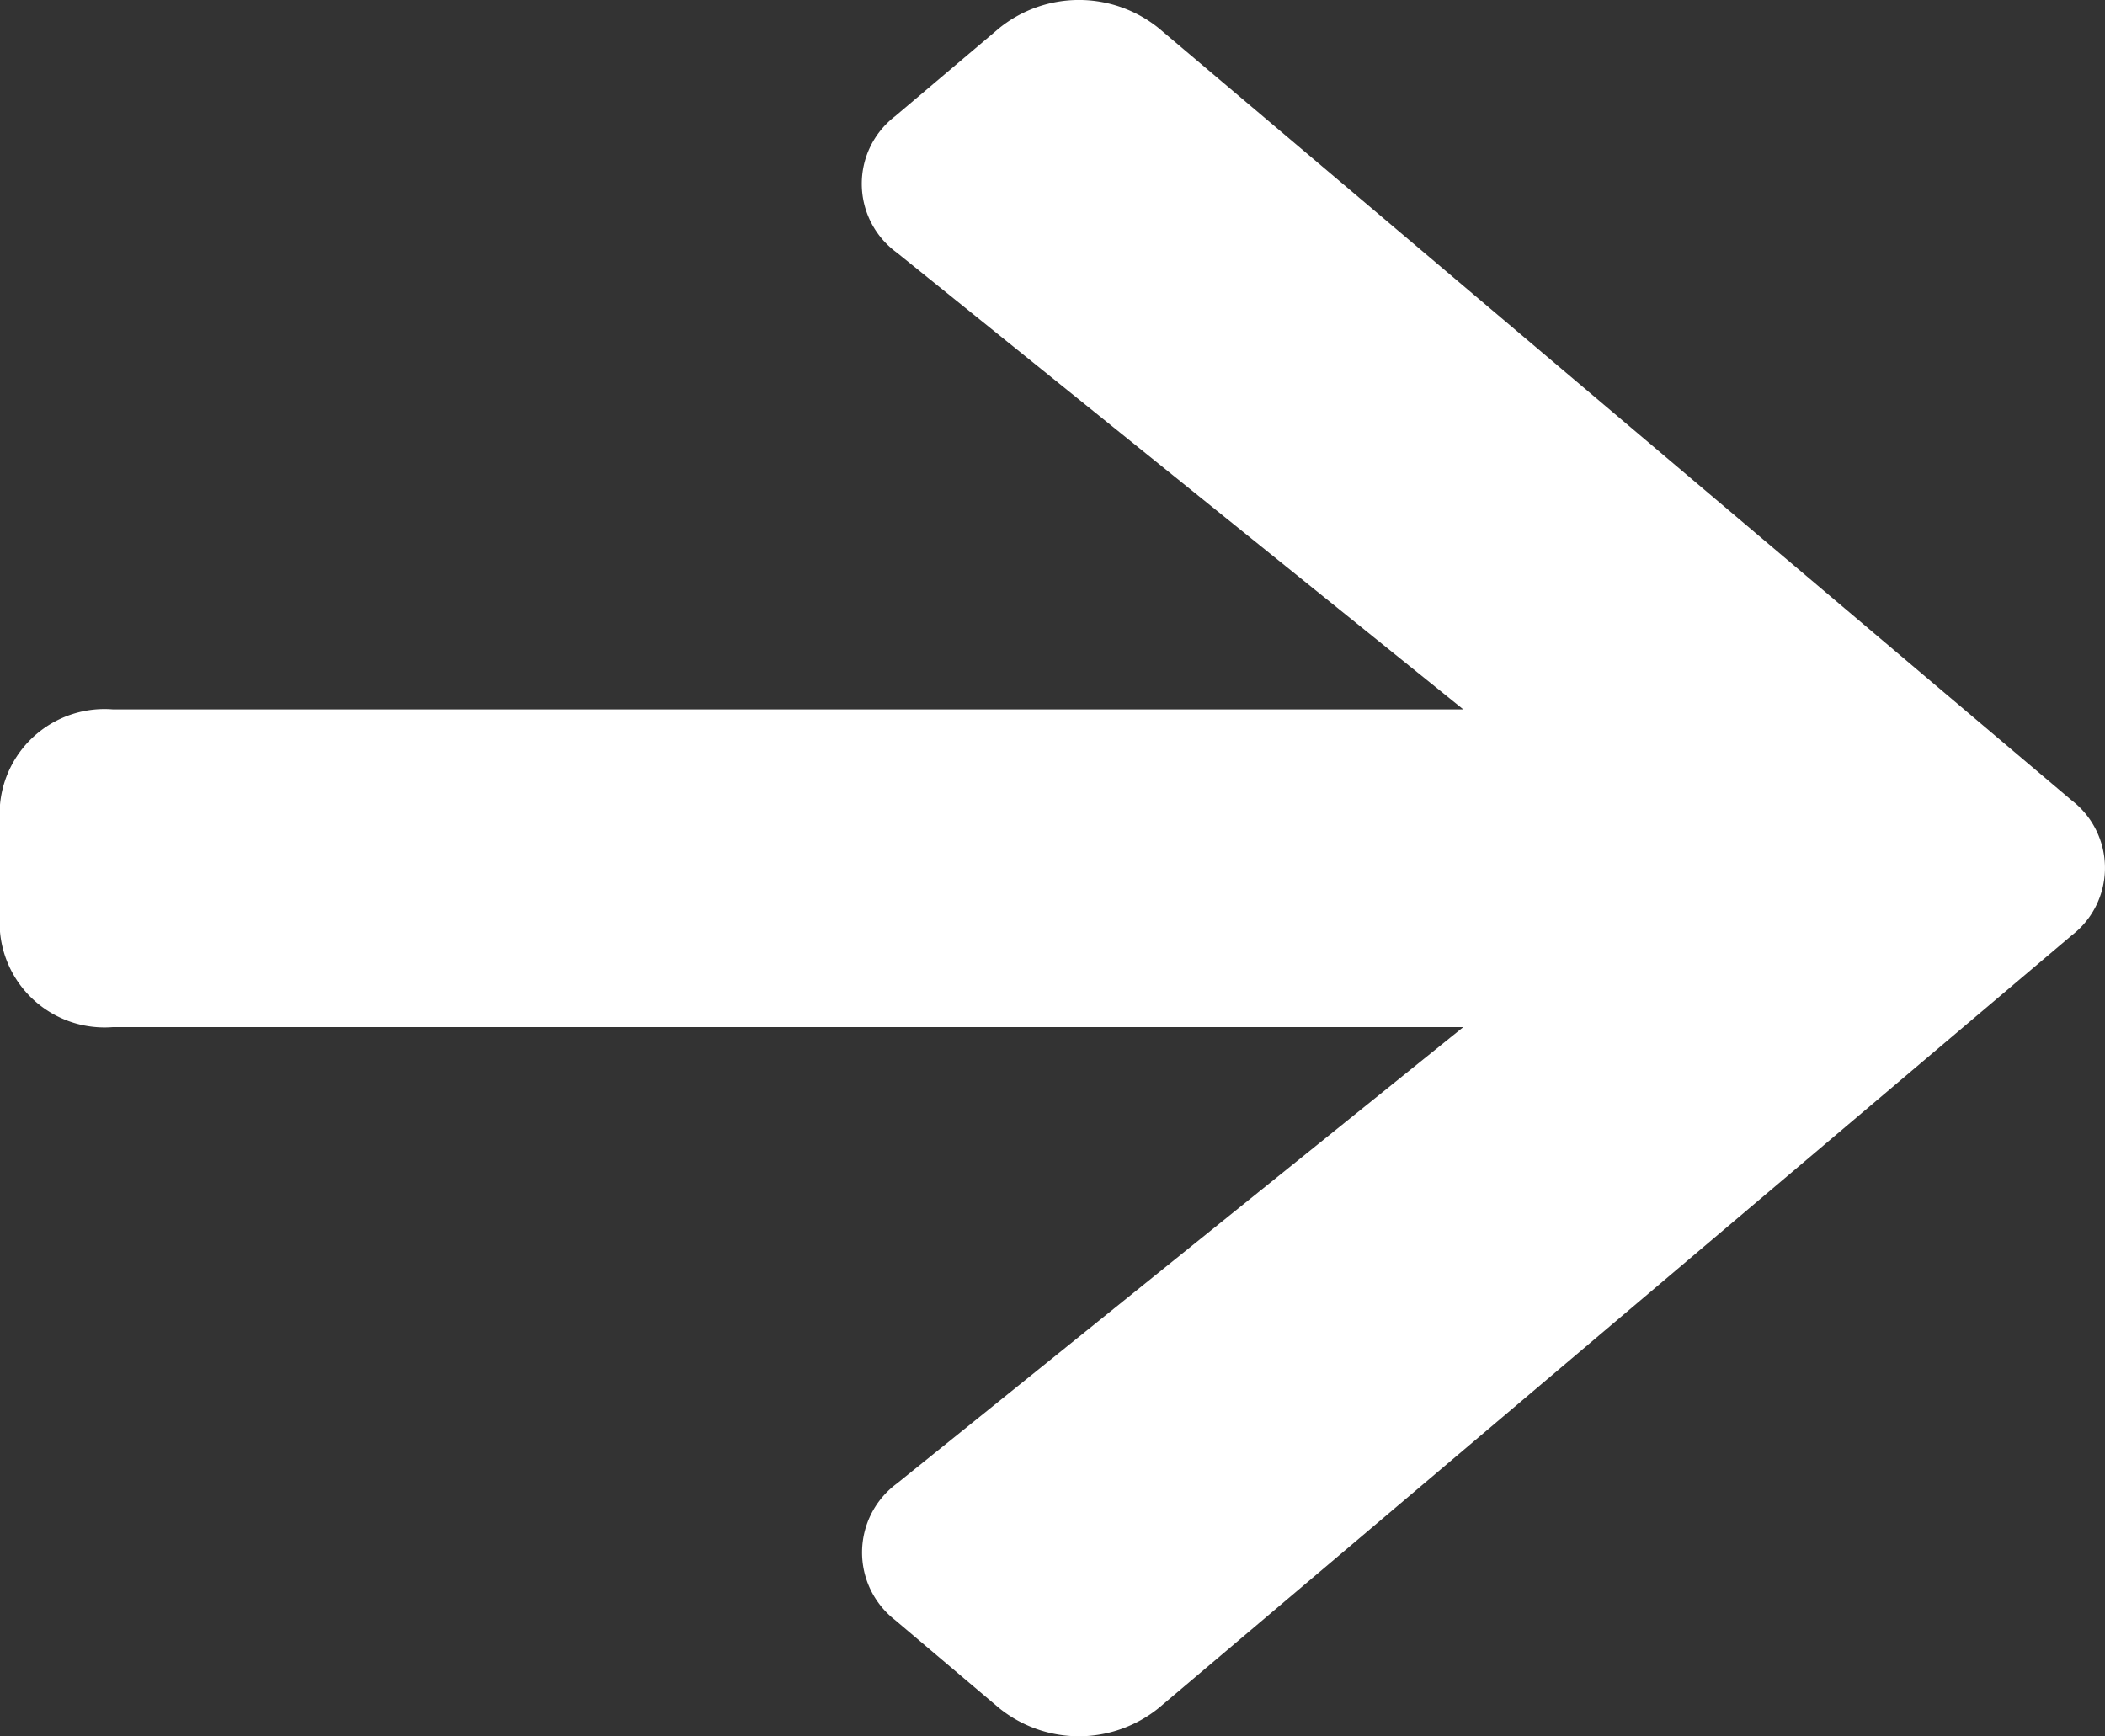 <svg xmlns="http://www.w3.org/2000/svg" width="31.504" height="25.987" viewBox="0 0 31.504 25.987">
  <rect x="0" y="0" width="31.504" height="25.987" fill="#333333" stroke="none"/>
  <path id="Icon_awesome-arrow-right" fill="#fff" data-name="Icon awesome-arrow-right" d="M13.395,4.388l1.561-1.321a1.9,1.9,0,0,1,2.384,0L31.008,14.629a1.274,1.274,0,0,1,0,2.017L17.339,28.215a1.9,1.9,0,0,1-2.384,0l-1.561-1.321a1.282,1.282,0,0,1,.028-2.041L21.9,18.021H1.688A1.57,1.57,0,0,1,0,16.593v-1.9a1.57,1.57,0,0,1,1.688-1.428H21.9L13.423,6.429A1.274,1.274,0,0,1,13.395,4.388Z" transform="translate(0 -2.647)"/>
</svg>
